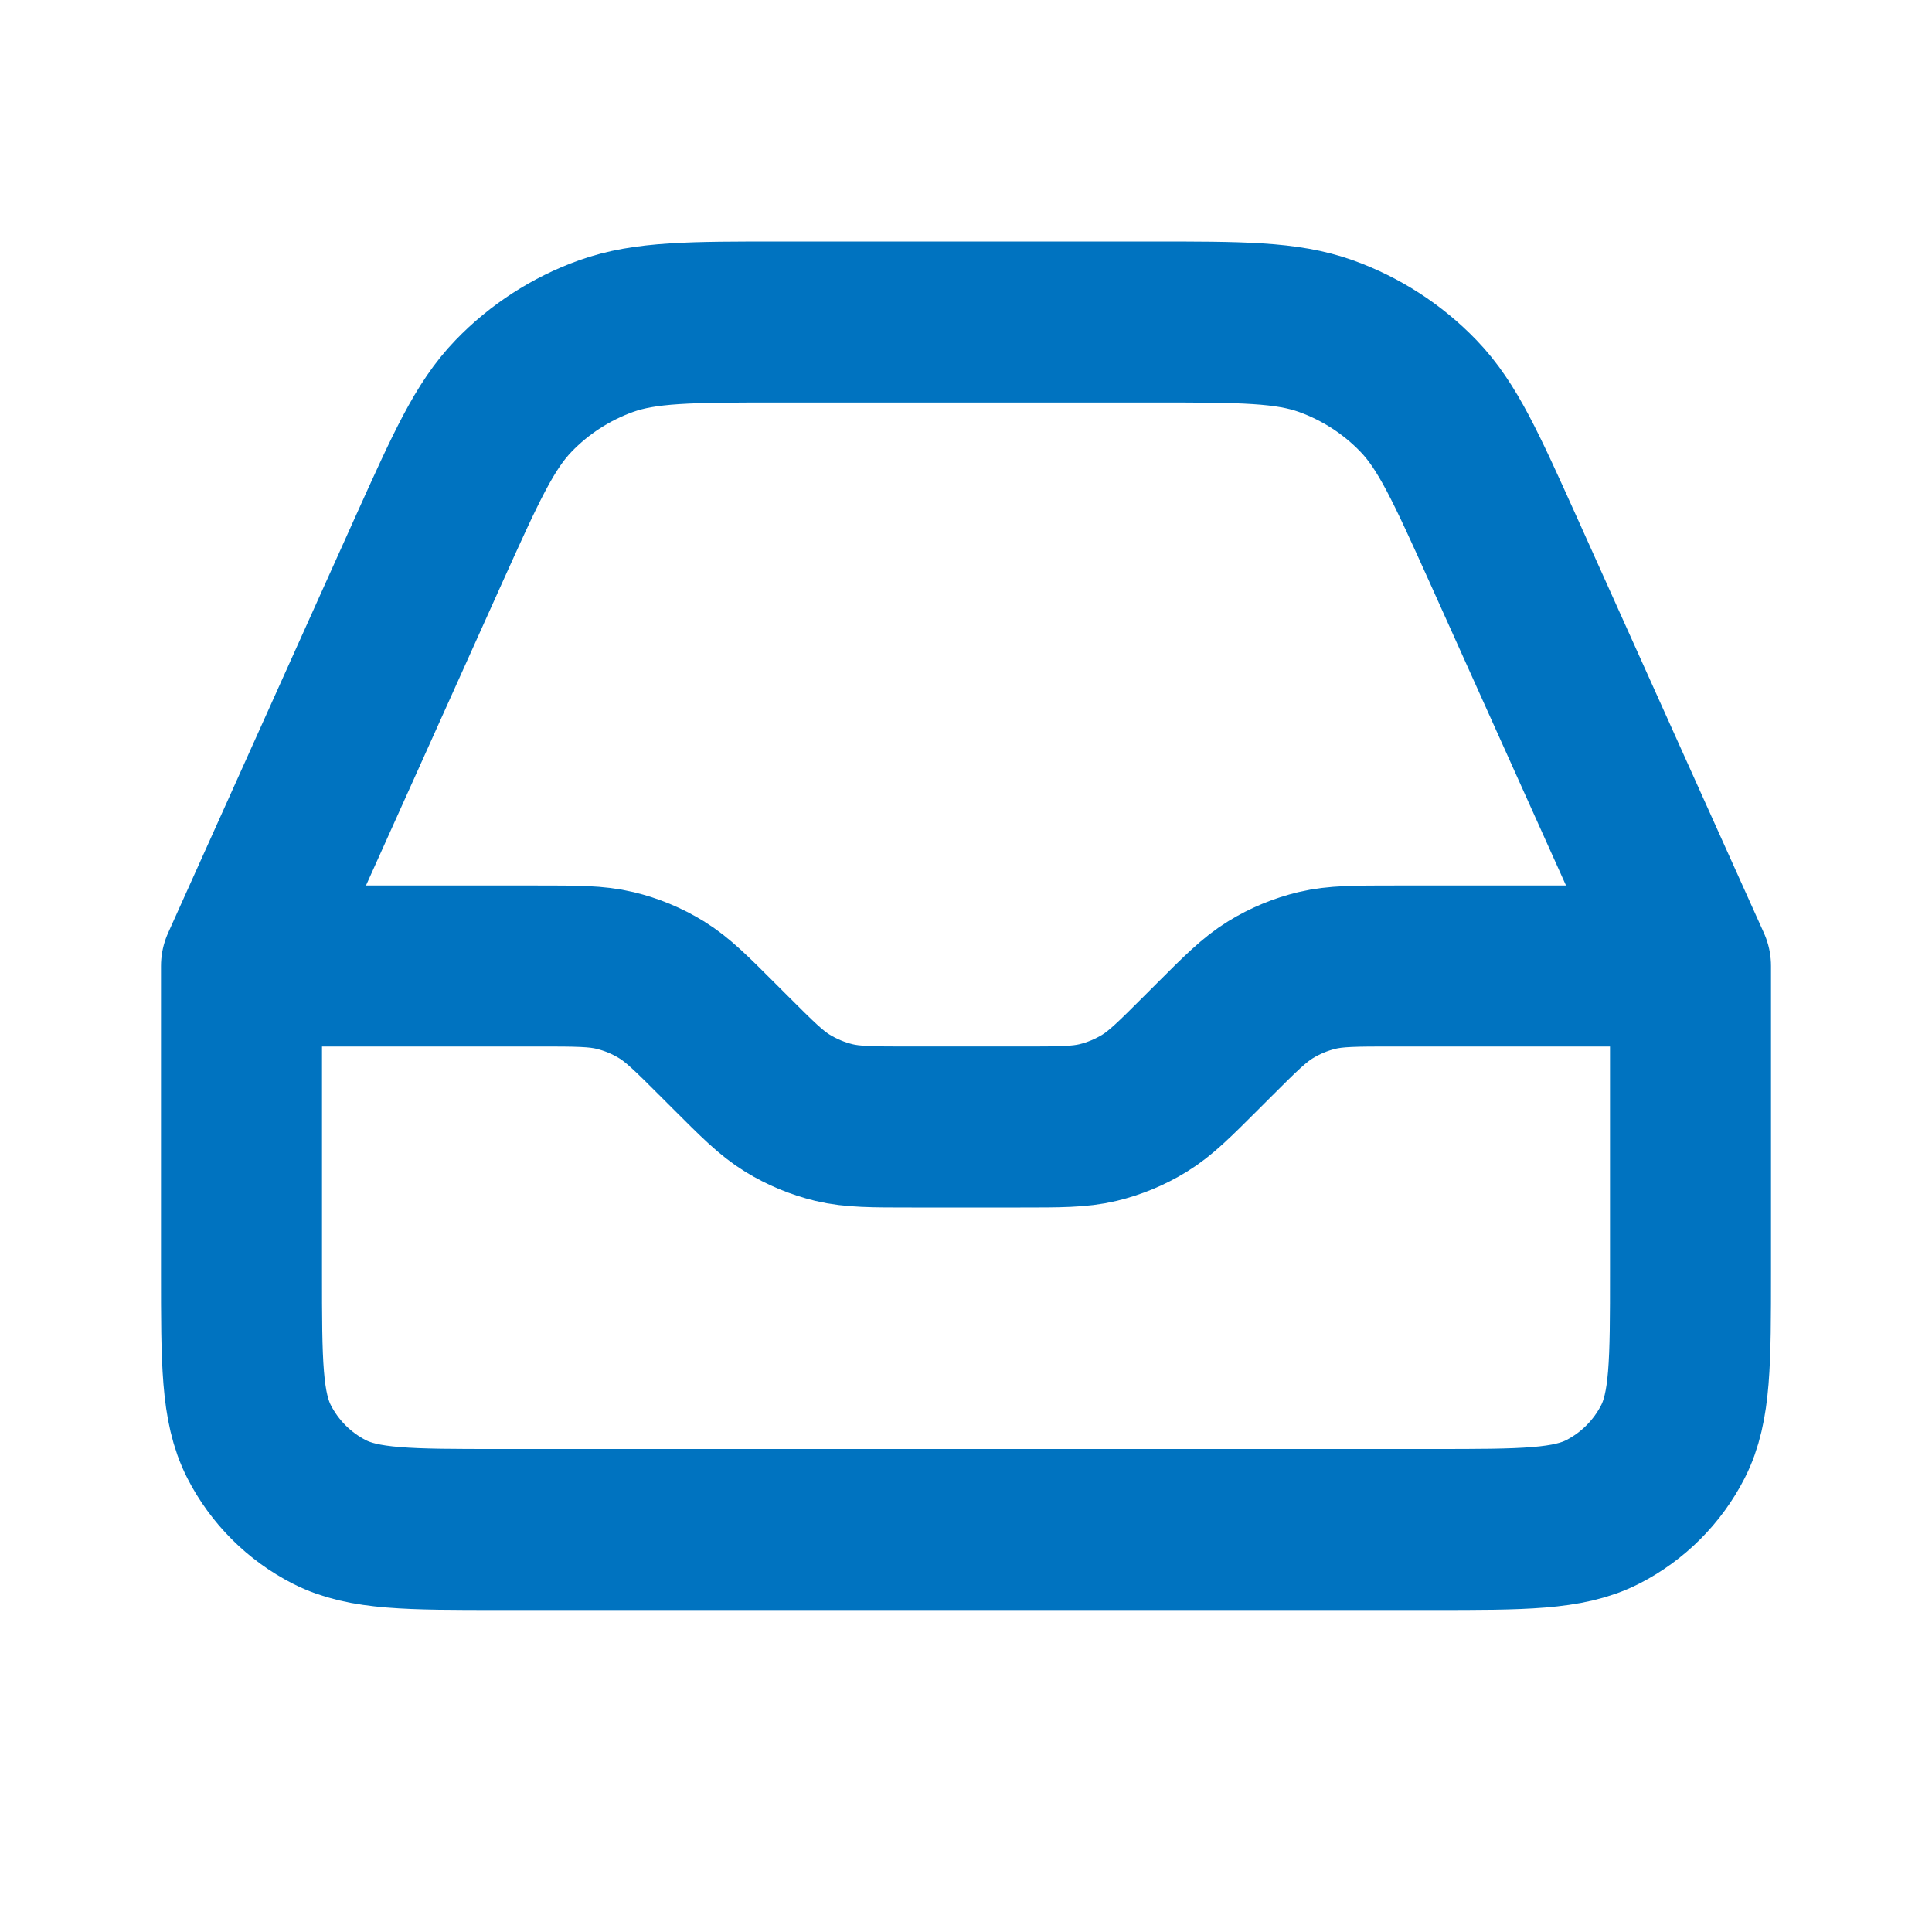 <svg width="24" height="24" viewBox="0 0 24 24" fill="none" xmlns="http://www.w3.org/2000/svg">
<path d="M3 12V15.8C3 16.92 3 17.48 3.218 17.908C3.41 18.284 3.716 18.59 4.092 18.782C4.52 19 5.08 19 6.2 19H17.8C18.92 19 19.48 19 19.908 18.782C20.284 18.59 20.59 18.284 20.782 17.908C21 17.48 21 16.92 21 15.8V12M3 12H6.675C7.164 12 7.408 12 7.638 12.055C7.843 12.104 8.038 12.185 8.217 12.295C8.418 12.418 8.591 12.591 8.937 12.937L9.063 13.063C9.409 13.409 9.582 13.582 9.783 13.705C9.962 13.815 10.158 13.896 10.361 13.945C10.592 14 10.836 14 11.325 14H12.675C13.164 14 13.408 14 13.639 13.945C13.842 13.896 14.038 13.815 14.217 13.705C14.418 13.582 14.591 13.409 14.937 13.063L15.063 12.937C15.409 12.591 15.582 12.418 15.783 12.295C15.962 12.185 16.157 12.104 16.361 12.055C16.592 12 16.836 12 17.326 12H21M3 12L5.326 6.83C5.788 5.806 6.018 5.293 6.38 4.918C6.7 4.586 7.093 4.332 7.527 4.176C8.018 4 8.58 4 9.704 4H14.296C15.42 4 15.982 4 16.473 4.176C16.907 4.332 17.3 4.586 17.62 4.918C17.982 5.293 18.212 5.806 18.674 6.83L21 12" stroke="#0073C0" stroke-width="2" stroke-linecap="round" stroke-linejoin="round"/>
</svg>
